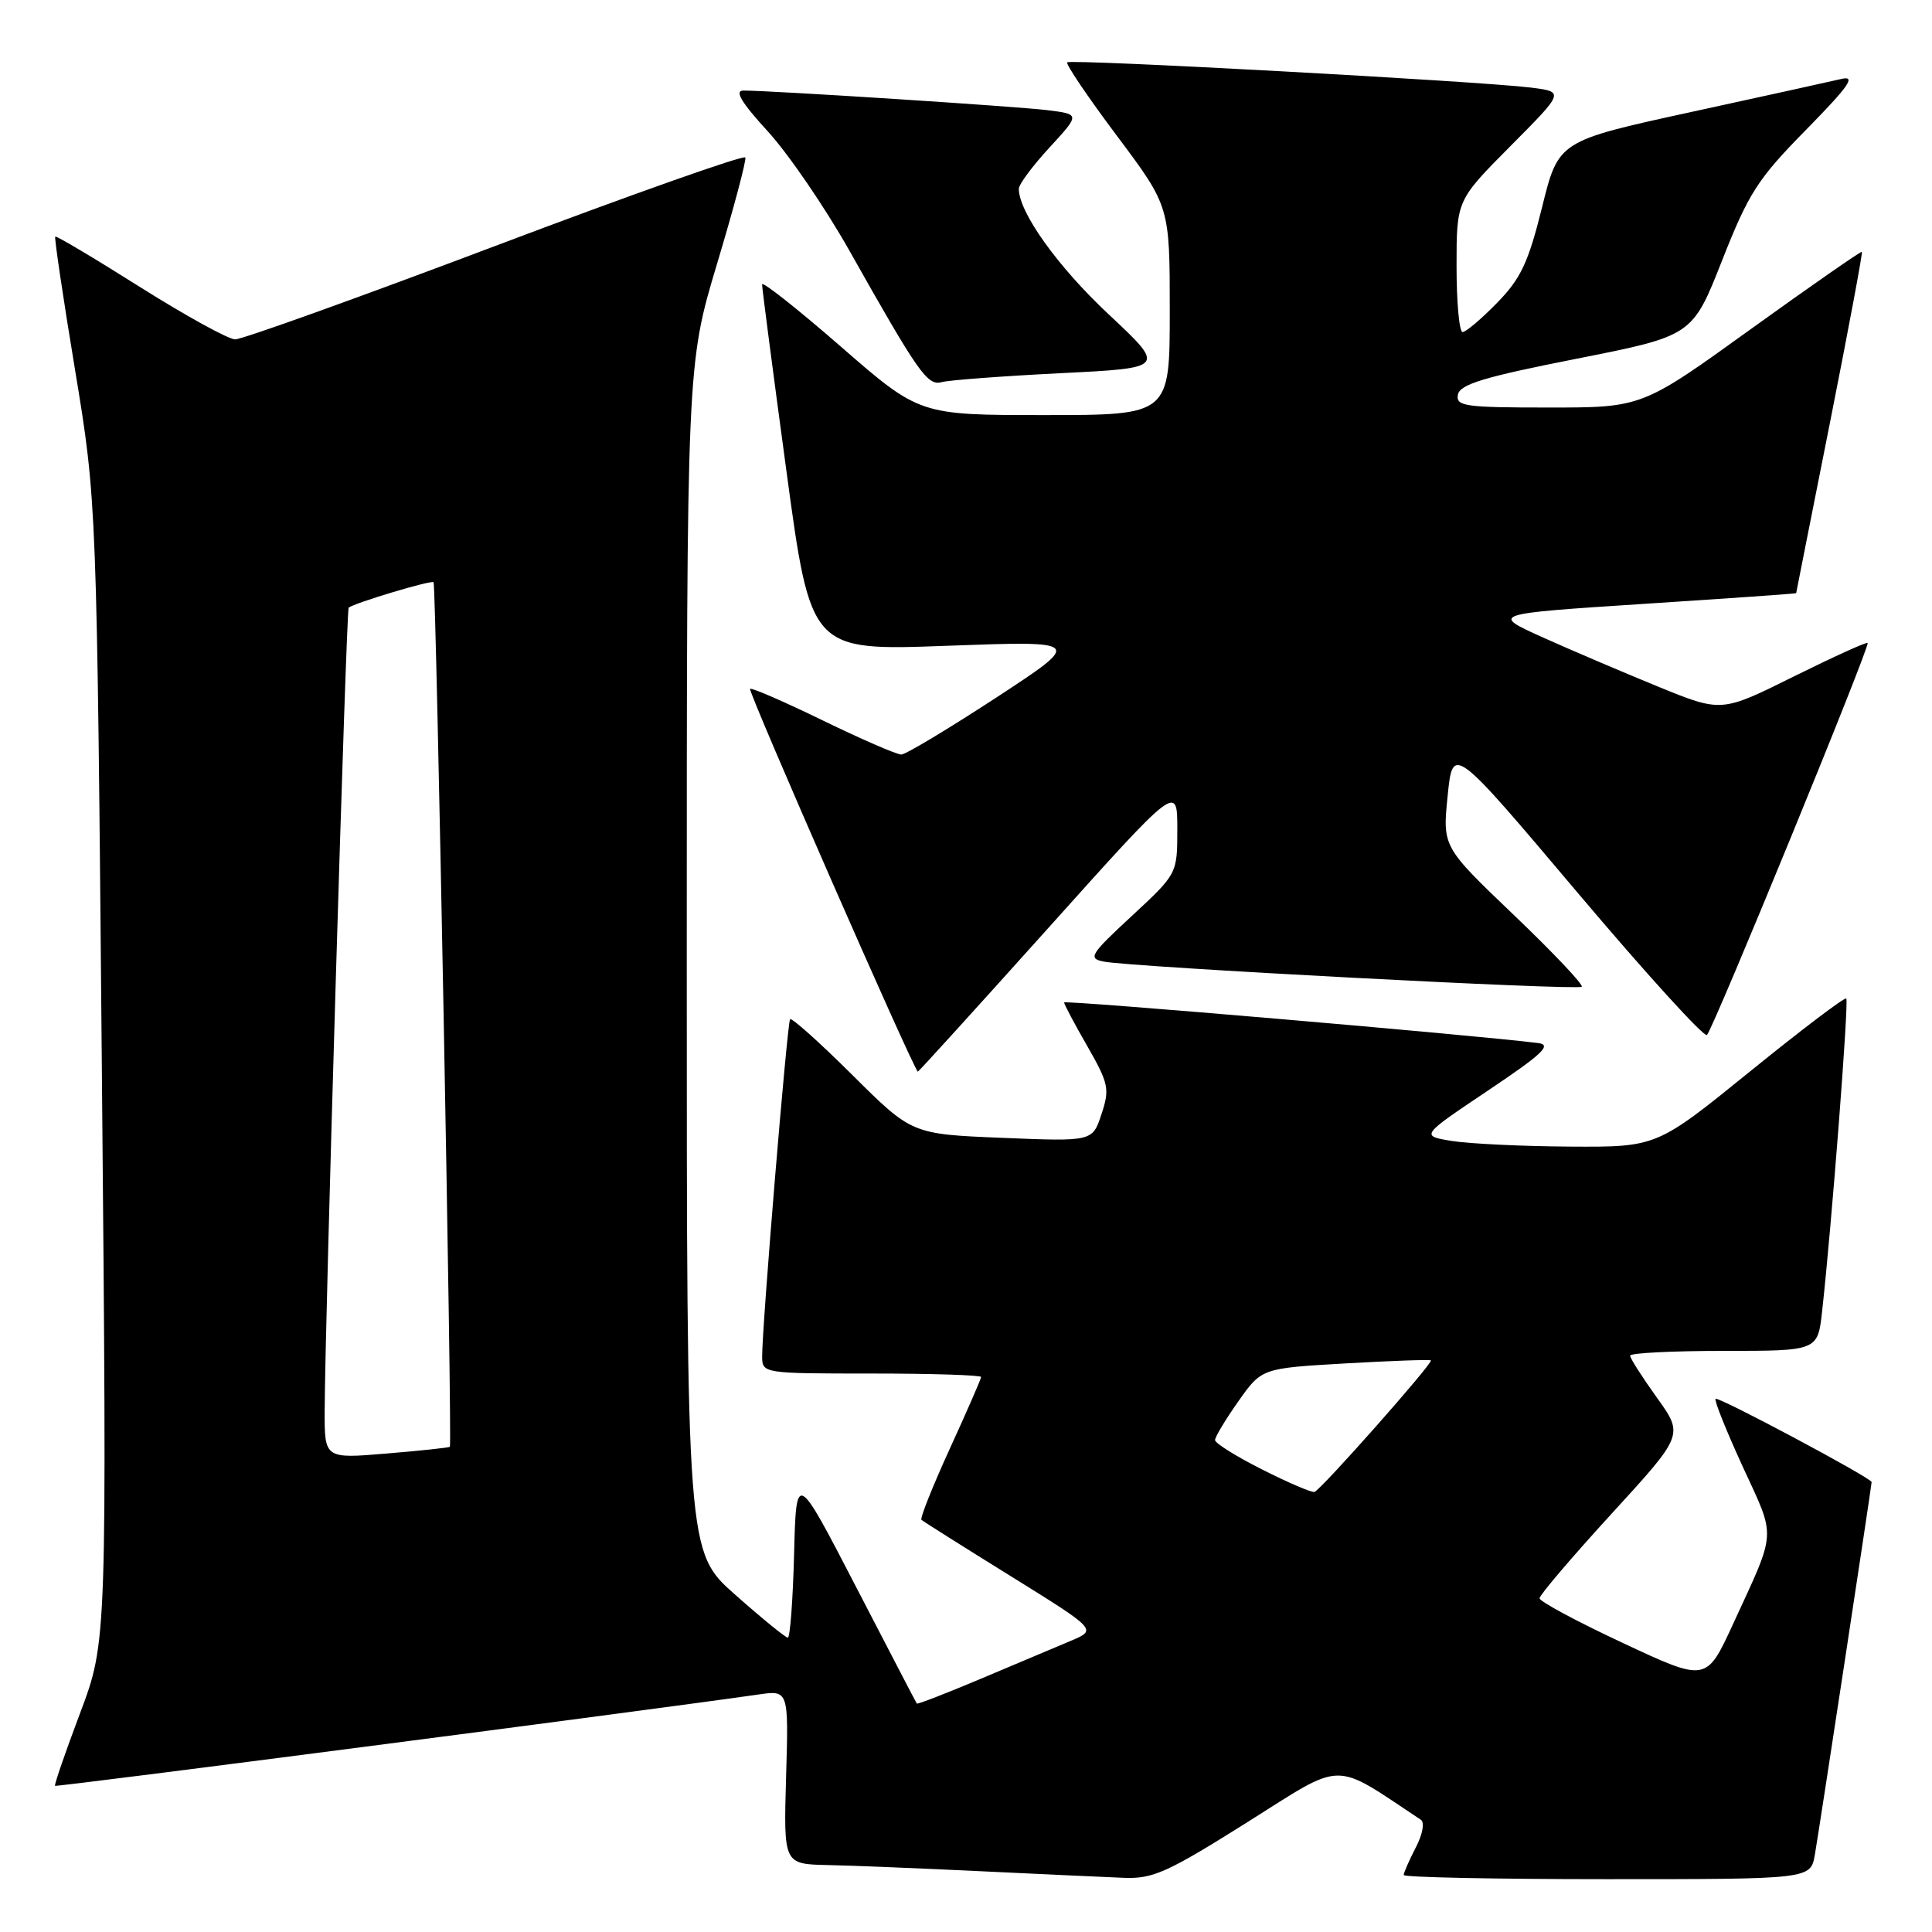 <?xml version="1.0" encoding="UTF-8" standalone="no"?>
<!DOCTYPE svg PUBLIC "-//W3C//DTD SVG 1.1//EN" "http://www.w3.org/Graphics/SVG/1.1/DTD/svg11.dtd" >
<svg xmlns="http://www.w3.org/2000/svg" xmlns:xlink="http://www.w3.org/1999/xlink" version="1.1" viewBox="0 0 256 256">
 <g >
 <path fill="currentColor"
d=" M 165.25 241.47 C 178.30 233.25 176.43 233.28 188.26 241.12 C 188.80 241.47 188.52 243.03 187.59 244.82 C 186.72 246.51 186.00 248.15 186.00 248.45 C 186.00 248.75 198.13 249.00 212.95 249.00 C 239.91 249.00 239.91 249.00 240.48 245.75 C 241.05 242.48 248.00 196.85 248.00 196.38 C 248.00 195.85 227.66 185.00 227.32 185.35 C 227.12 185.55 228.75 189.61 230.94 194.38 C 235.36 203.98 235.45 202.57 229.64 215.19 C 226.10 222.88 226.10 222.88 215.05 217.71 C 208.97 214.87 204.00 212.20 204.00 211.78 C 204.00 211.35 208.30 206.31 213.55 200.57 C 223.10 190.14 223.10 190.14 219.55 185.20 C 217.60 182.48 216.00 179.98 216.00 179.63 C 216.00 179.28 221.59 179.00 228.43 179.00 C 240.86 179.00 240.86 179.00 241.44 173.75 C 242.70 162.45 245.00 132.66 244.64 132.31 C 244.43 132.10 238.70 136.45 231.89 141.97 C 219.52 152.00 219.52 152.00 208.01 151.93 C 201.68 151.89 194.64 151.55 192.36 151.18 C 188.22 150.50 188.22 150.50 197.17 144.50 C 204.41 139.65 205.68 138.44 203.81 138.21 C 195.21 137.13 141.00 132.49 141.00 132.83 C 141.00 133.07 142.38 135.68 144.08 138.63 C 146.91 143.58 147.06 144.30 145.95 147.64 C 144.76 151.26 144.76 151.26 132.79 150.77 C 120.82 150.28 120.82 150.28 112.94 142.44 C 108.61 138.13 104.89 134.81 104.69 135.05 C 104.31 135.52 100.97 175.81 100.99 179.75 C 101.00 181.98 101.13 182.00 115.50 182.00 C 123.47 182.00 130.00 182.21 130.00 182.46 C 130.00 182.71 128.13 186.99 125.85 191.97 C 123.57 196.96 121.88 201.19 122.10 201.39 C 122.32 201.59 127.64 204.95 133.93 208.85 C 145.36 215.95 145.36 215.95 141.93 217.40 C 140.04 218.19 134.71 220.44 130.07 222.40 C 125.43 224.36 121.56 225.86 121.48 225.73 C 121.39 225.61 117.76 218.63 113.41 210.23 C 105.50 194.95 105.50 194.95 105.22 205.98 C 105.06 212.04 104.69 217.00 104.39 217.00 C 104.10 217.00 100.96 214.45 97.43 211.32 C 91.00 205.64 91.00 205.64 91.00 126.99 C 91.00 48.34 91.00 48.34 95.01 34.96 C 97.22 27.60 98.91 21.26 98.76 20.87 C 98.62 20.48 83.72 25.75 65.65 32.58 C 47.58 39.41 32.05 44.99 31.15 44.97 C 30.24 44.95 24.57 41.82 18.53 38.02 C 12.50 34.21 7.45 31.21 7.32 31.35 C 7.18 31.49 8.36 39.45 9.95 49.05 C 12.83 66.50 12.83 66.50 13.50 142.00 C 14.18 217.50 14.18 217.50 10.63 226.95 C 8.67 232.15 7.17 236.50 7.29 236.63 C 7.48 236.81 85.88 226.63 100.50 224.53 C 104.50 223.95 104.50 223.95 104.16 235.47 C 103.83 247.00 103.83 247.00 109.66 247.13 C 112.87 247.19 122.03 247.57 130.00 247.95 C 137.97 248.33 146.48 248.73 148.89 248.82 C 152.77 248.98 154.67 248.12 165.25 241.47 Z  M 138.91 122.96 C 156.00 103.91 156.00 103.91 156.00 109.85 C 156.00 115.78 156.00 115.78 149.97 121.37 C 144.47 126.46 144.14 126.99 146.22 127.41 C 149.83 128.14 209.07 131.26 209.59 130.75 C 209.84 130.49 205.80 126.22 200.60 121.25 C 191.14 112.21 191.14 112.21 191.82 105.46 C 192.50 98.70 192.50 98.70 209.00 118.24 C 218.07 128.98 225.81 137.49 226.18 137.14 C 227.01 136.36 247.82 85.62 247.47 85.20 C 247.34 85.03 242.93 87.04 237.66 89.65 C 228.10 94.40 228.10 94.40 219.80 91.02 C 215.23 89.15 208.35 86.22 204.50 84.49 C 197.50 81.34 197.50 81.34 217.75 80.02 C 228.89 79.30 238.00 78.66 238.00 78.60 C 238.01 78.55 240.01 68.40 242.47 56.05 C 244.92 43.70 246.83 33.49 246.71 33.37 C 246.59 33.26 239.99 37.85 232.03 43.58 C 217.58 54.00 217.58 54.00 205.22 54.00 C 194.08 54.00 192.89 53.83 193.18 52.29 C 193.45 50.92 196.66 49.95 208.88 47.54 C 224.25 44.50 224.25 44.50 228.19 34.50 C 231.71 25.57 232.90 23.72 239.32 17.19 C 245.01 11.39 245.98 10.00 244.00 10.46 C 242.62 10.78 233.62 12.77 224.00 14.86 C 206.50 18.68 206.50 18.68 204.33 27.47 C 202.51 34.79 201.52 36.91 198.37 40.13 C 196.29 42.26 194.24 44.00 193.80 44.00 C 193.36 44.00 193.00 40.07 193.00 35.27 C 193.00 26.55 193.00 26.55 200.14 19.36 C 207.29 12.17 207.29 12.17 202.89 11.61 C 196.17 10.77 141.86 7.80 141.41 8.26 C 141.19 8.48 144.15 12.87 148.00 18.00 C 155.00 27.35 155.00 27.35 155.00 41.17 C 155.00 55.00 155.00 55.00 138.42 55.00 C 121.84 55.00 121.84 55.00 111.42 45.93 C 105.69 40.94 100.99 37.23 100.98 37.68 C 100.97 38.13 102.42 49.24 104.20 62.37 C 107.43 86.24 107.43 86.24 125.47 85.57 C 143.50 84.91 143.50 84.91 132.00 92.44 C 125.67 96.57 120.02 99.97 119.43 99.98 C 118.84 99.99 114.16 97.96 109.04 95.47 C 103.92 92.98 99.58 91.09 99.39 91.28 C 99.07 91.60 121.17 142.00 121.62 142.00 C 121.73 142.00 129.51 133.43 138.91 122.96 Z  M 140.50 49.45 C 154.50 48.76 154.50 48.76 146.88 41.63 C 140.14 35.32 135.00 28.13 135.00 25.02 C 135.00 24.43 136.83 21.97 139.06 19.55 C 143.12 15.14 143.12 15.14 138.81 14.60 C 134.77 14.10 102.28 12.00 98.52 12.00 C 97.29 12.00 98.20 13.54 101.74 17.41 C 104.46 20.38 109.31 27.47 112.52 33.16 C 121.74 49.51 122.89 51.16 124.80 50.63 C 125.73 50.37 132.80 49.84 140.50 49.45 Z  M 167.25 194.72 C 163.81 192.99 161.00 191.23 161.00 190.82 C 161.00 190.40 162.39 188.09 164.09 185.68 C 167.18 181.30 167.18 181.30 178.27 180.66 C 184.37 180.31 189.47 180.13 189.60 180.26 C 189.93 180.59 175.00 197.46 174.17 197.69 C 173.80 197.79 170.69 196.46 167.25 194.72 Z  M 43.02 186.89 C 43.06 175.33 45.88 80.78 46.20 80.52 C 46.95 79.90 57.16 76.83 57.45 77.15 C 57.79 77.52 59.94 191.36 59.61 191.71 C 59.50 191.82 55.72 192.23 51.21 192.60 C 43.00 193.29 43.00 193.29 43.02 186.89 Z "/>
</g>
</svg>